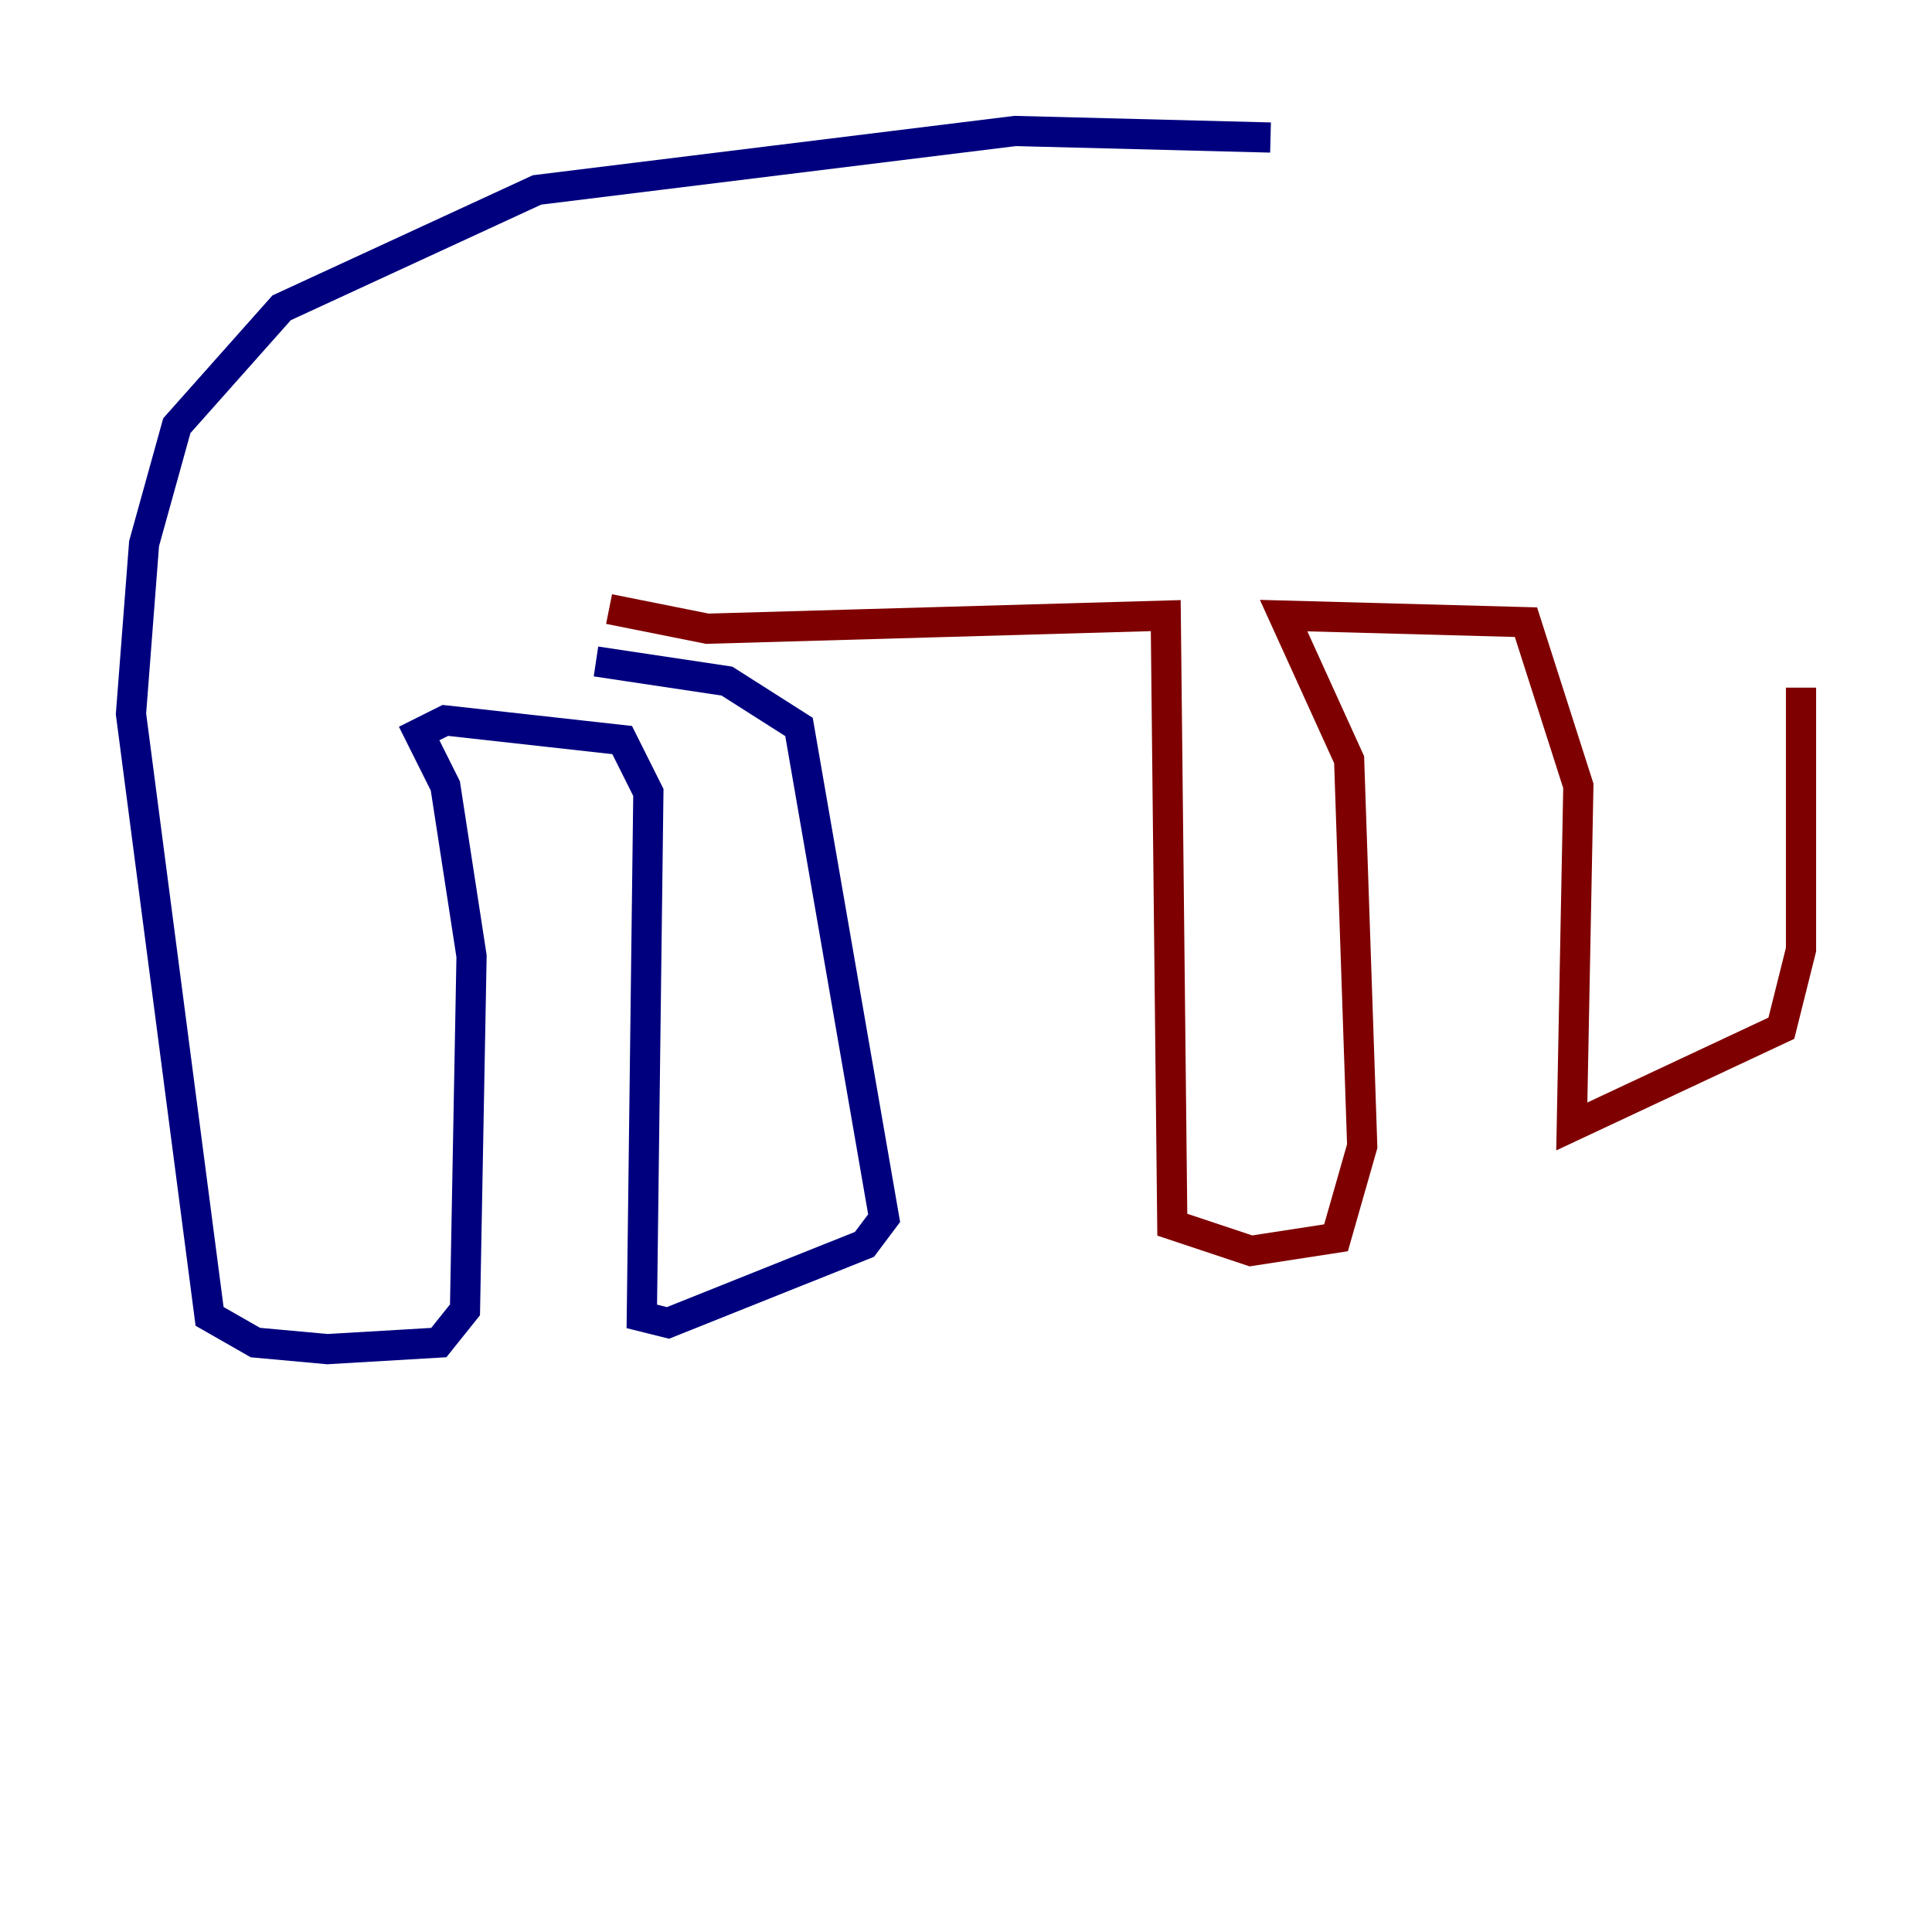 <?xml version="1.0" encoding="utf-8" ?>
<svg baseProfile="tiny" height="128" version="1.2" viewBox="0,0,128,128" width="128" xmlns="http://www.w3.org/2000/svg" xmlns:ev="http://www.w3.org/2001/xml-events" xmlns:xlink="http://www.w3.org/1999/xlink"><defs /><polyline fill="none" points="84.176,9.112 67.254,8.678 35.58,12.583 18.658,20.393 11.715,28.203 9.546,36.014 8.678,47.295 13.885,87.214 16.922,88.949 21.695,89.383 29.071,88.949 30.807,86.78 31.241,63.349 29.505,52.068 27.77,48.597 29.505,47.729 41.22,49.031 42.956,52.502 42.522,87.214 44.258,87.647 57.275,82.441 58.576,80.705 52.936,48.163 48.163,45.125 39.485,43.824" stroke="#00007f" stroke-width="2" /><polyline fill="none" points="40.352,40.352 46.861,41.654 77.234,40.786 77.668,81.139 82.875,82.875 88.515,82.007 90.251,75.932 89.383,50.332 85.044,40.786 101.098,41.22 104.57,52.068 104.136,74.63 118.02,68.122 119.322,62.915 119.322,45.559" stroke="#7f0000" stroke-width="2" /></svg>